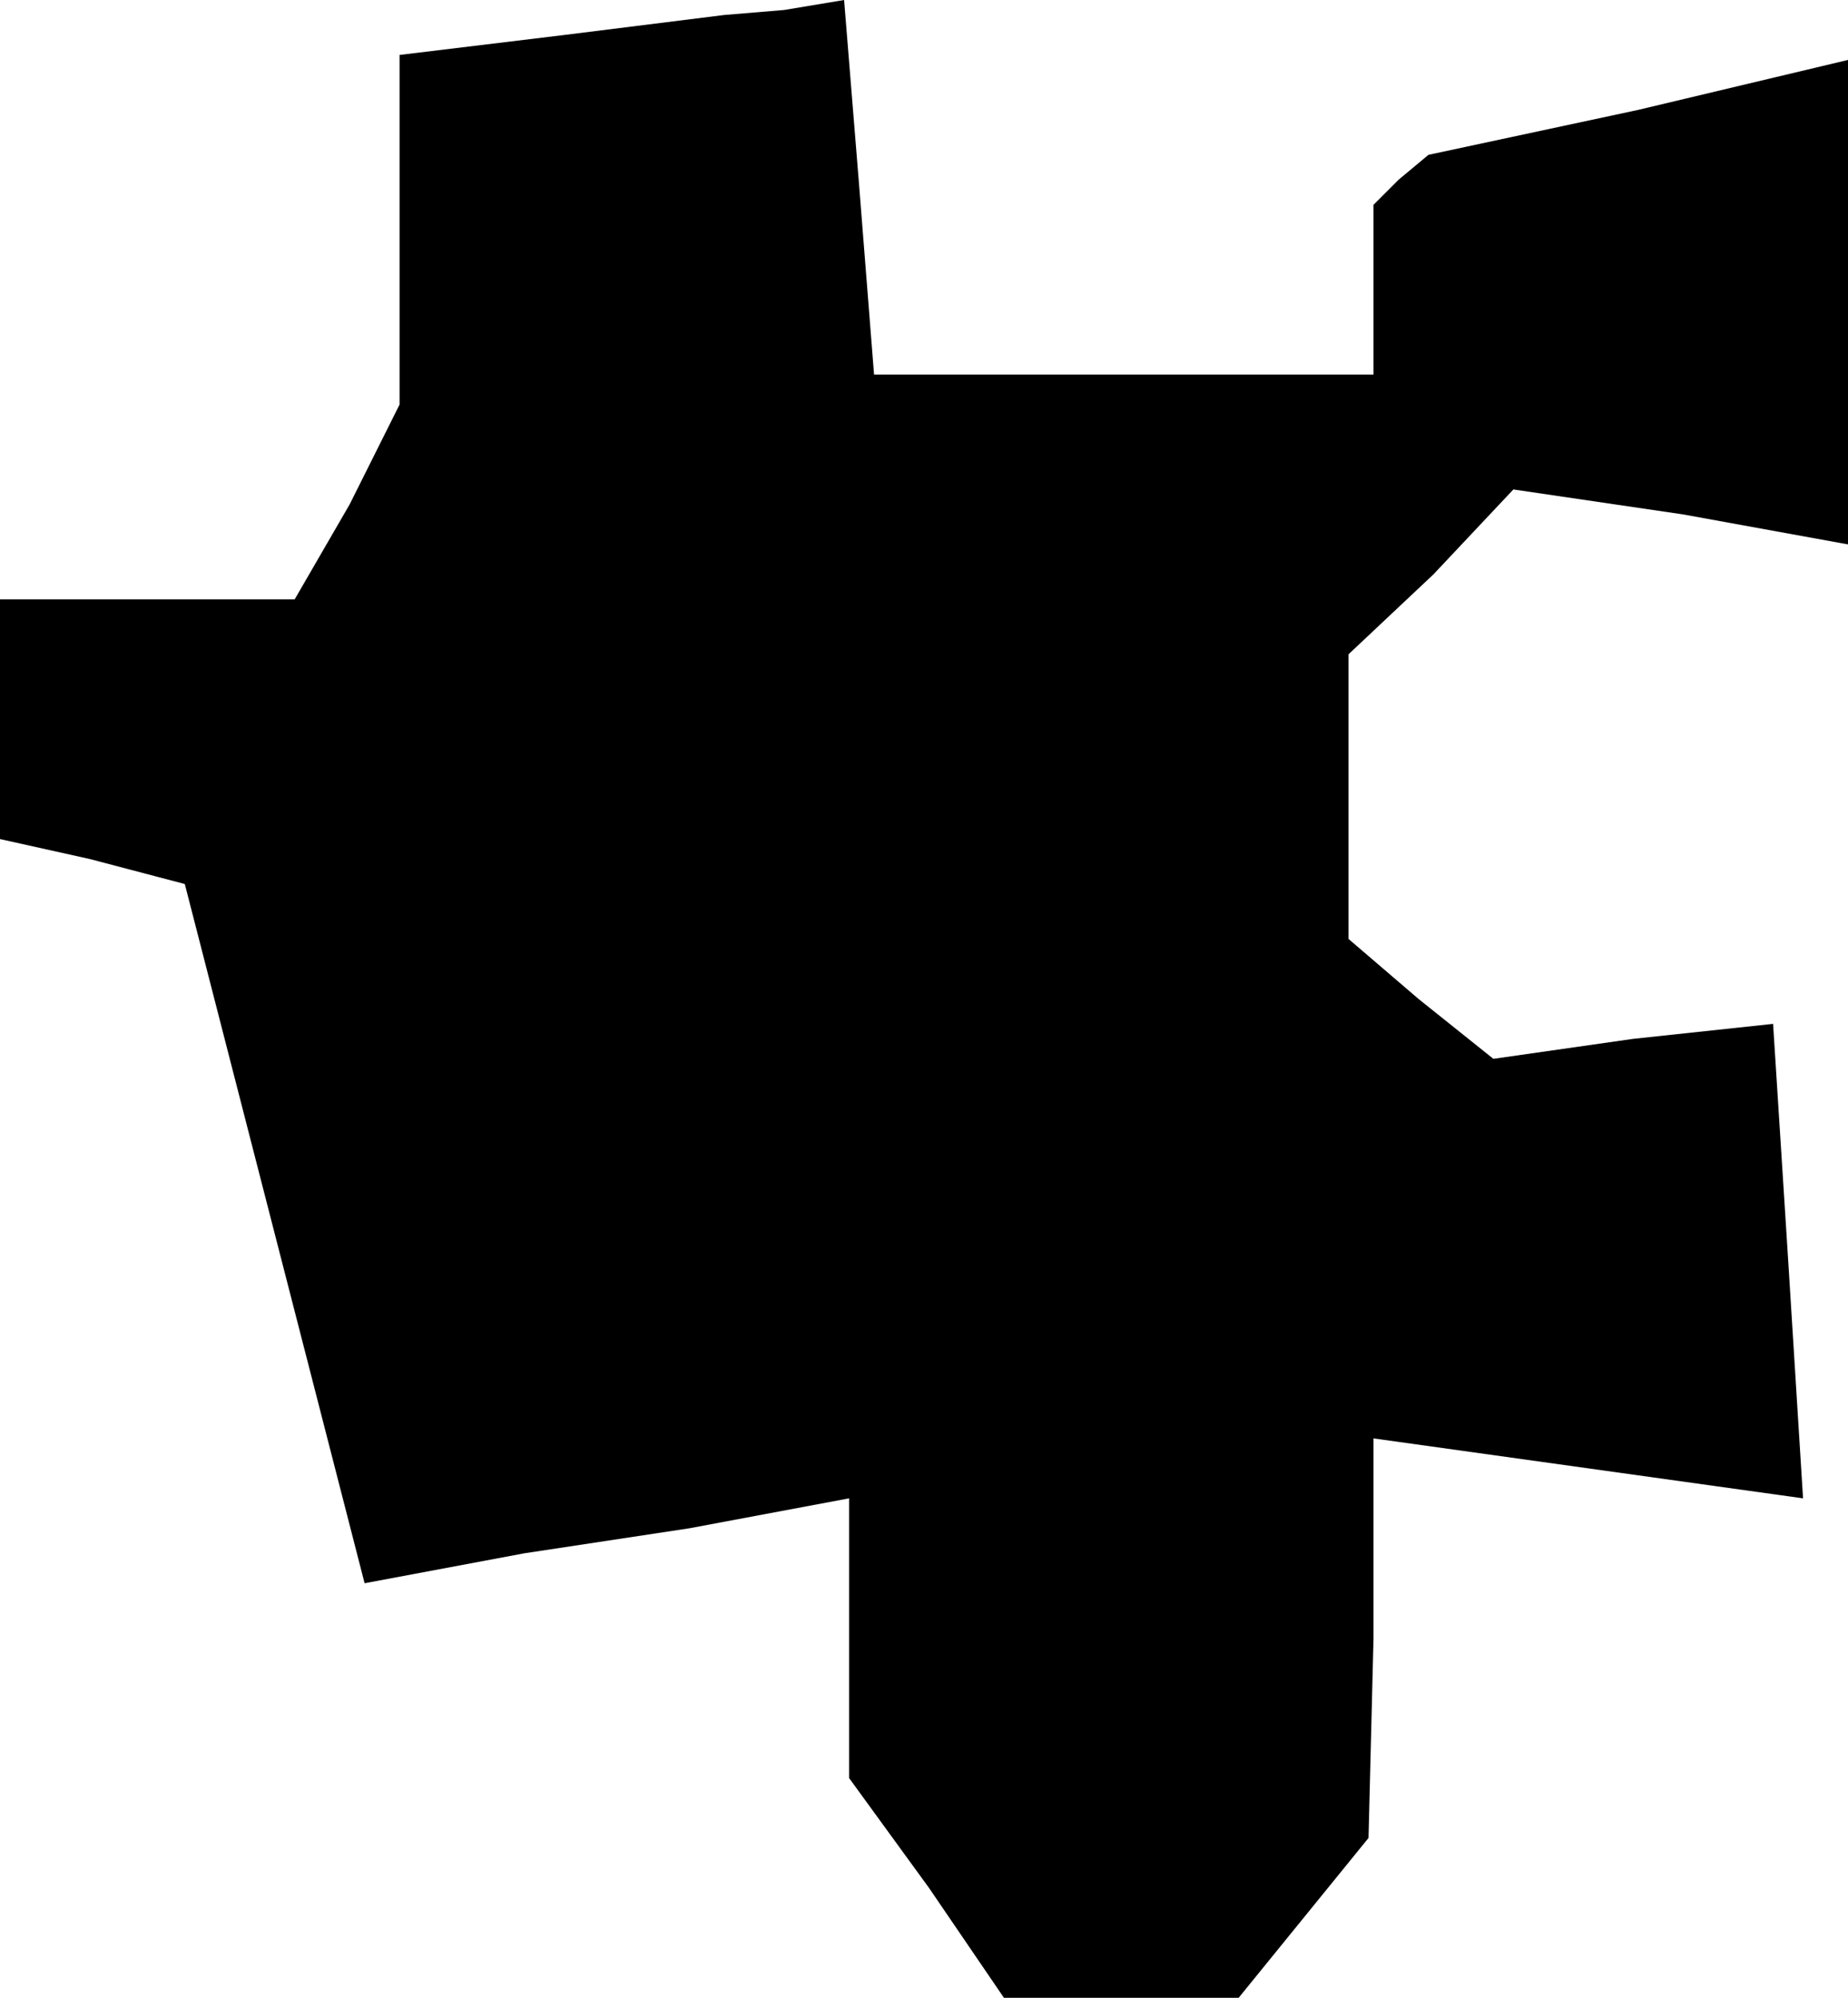 <?xml version="1.0" standalone="no"?>
<!DOCTYPE svg PUBLIC "-//W3C//DTD SVG 20010904//EN"
 "http://www.w3.org/TR/2001/REC-SVG-20010904/DTD/svg10.dtd">
<svg version="1.0" xmlns="http://www.w3.org/2000/svg"
 width="37pt" height="40pt" viewBox="0 0 37 40"
 preserveAspectRatio="xMidYMid meet">
<g transform="translate(0,40) scale(0.1,-0.1)"
fill="#000000" stroke="none">
<path d="M113 393 l-33 -4 0 -35 0 -35 -10 -20 -11 -19 -29 0 -30 0 0 -24 0
-24 18 -4 19 -5 18 -70 18 -70 16 3 16 3 33 5 32 6 0 -28 0 -28 16 -22 15 -22
23 0 24 0 13 16 13 16 1 40 0 40 43 -6 43 -6 -3 48 -3 47 -28 -3 -28 -4 -15
12 -14 12 0 29 0 28 17 16 16 17 34 -5 33 -6 0 49 0 48 -42 -10 -42 -9 -6 -5
-5 -5 0 -17 0 -17 -50 0 -50 0 -3 38 -3 37 -12 -2 -12 -1 -32 -4z"/>
</g>
</svg>
